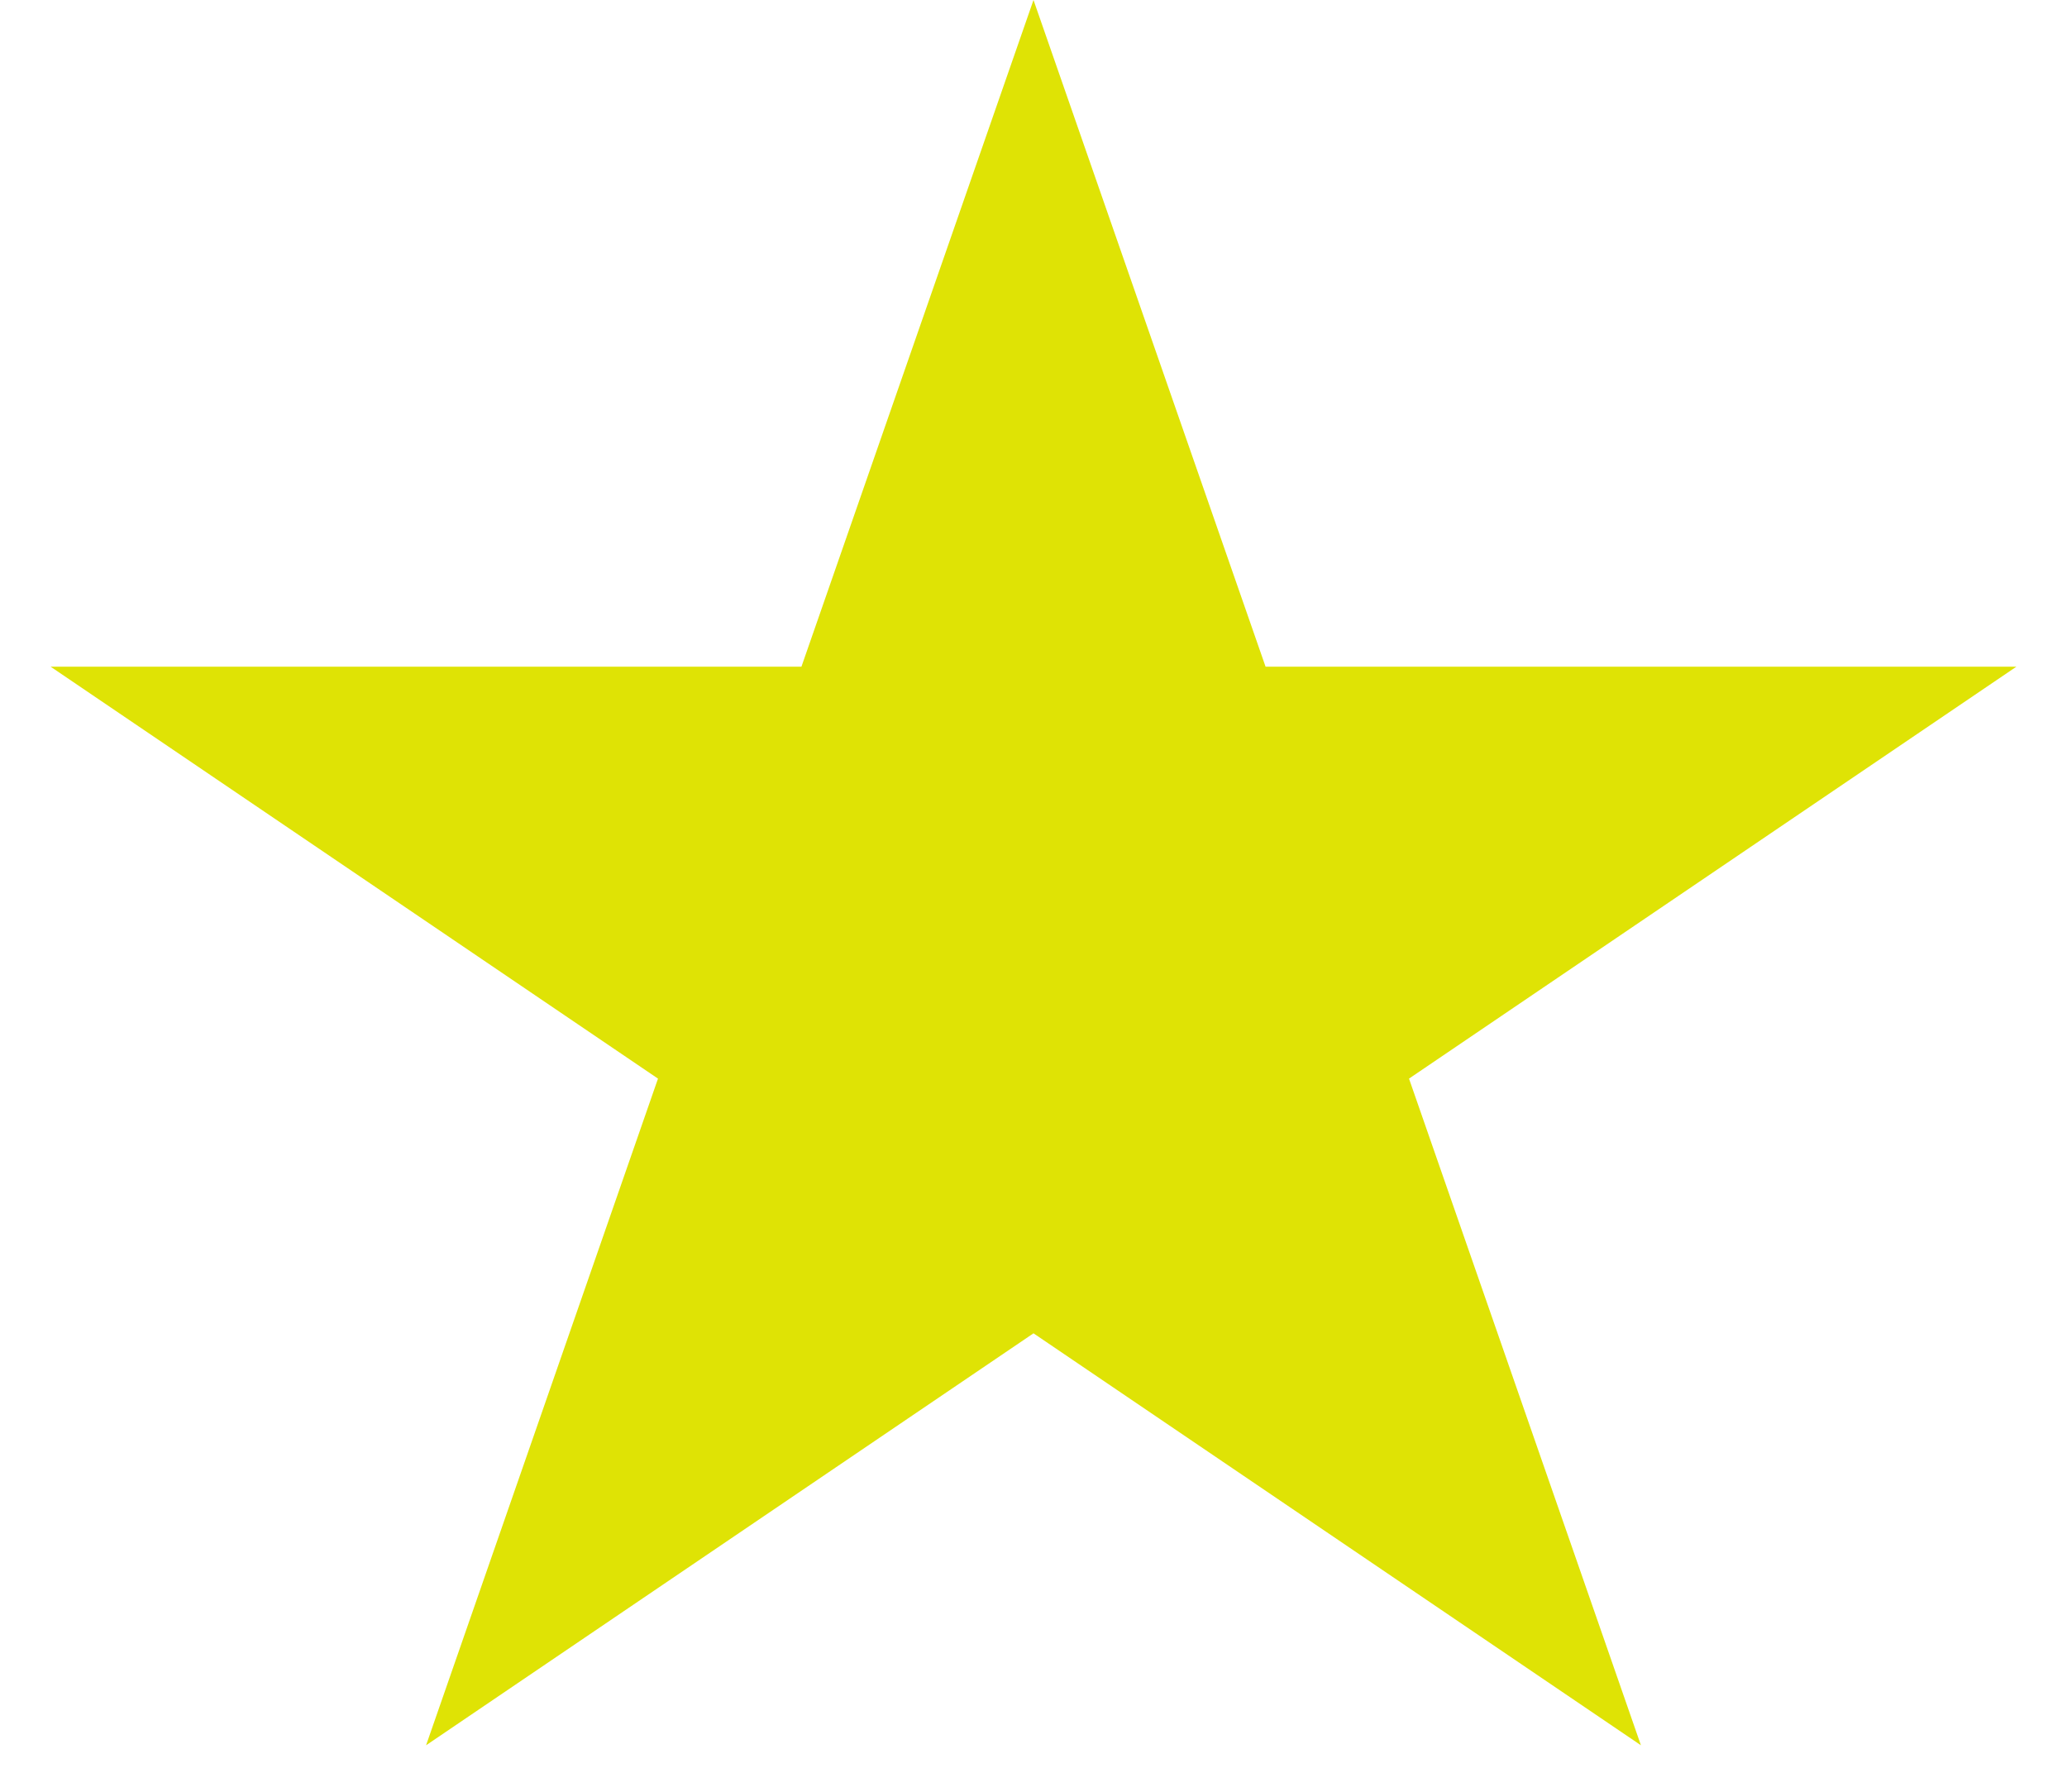<svg width="15" height="13" viewBox="0 0 15 13" fill="none" xmlns="http://www.w3.org/2000/svg">
<path d="M7.5 0L9.184 4.837H14.633L10.225 7.826L11.908 12.663L7.5 9.674L3.092 12.663L4.775 7.826L0.367 4.837H5.816L7.5 0Z" fill="#DFE305"/>
</svg>
